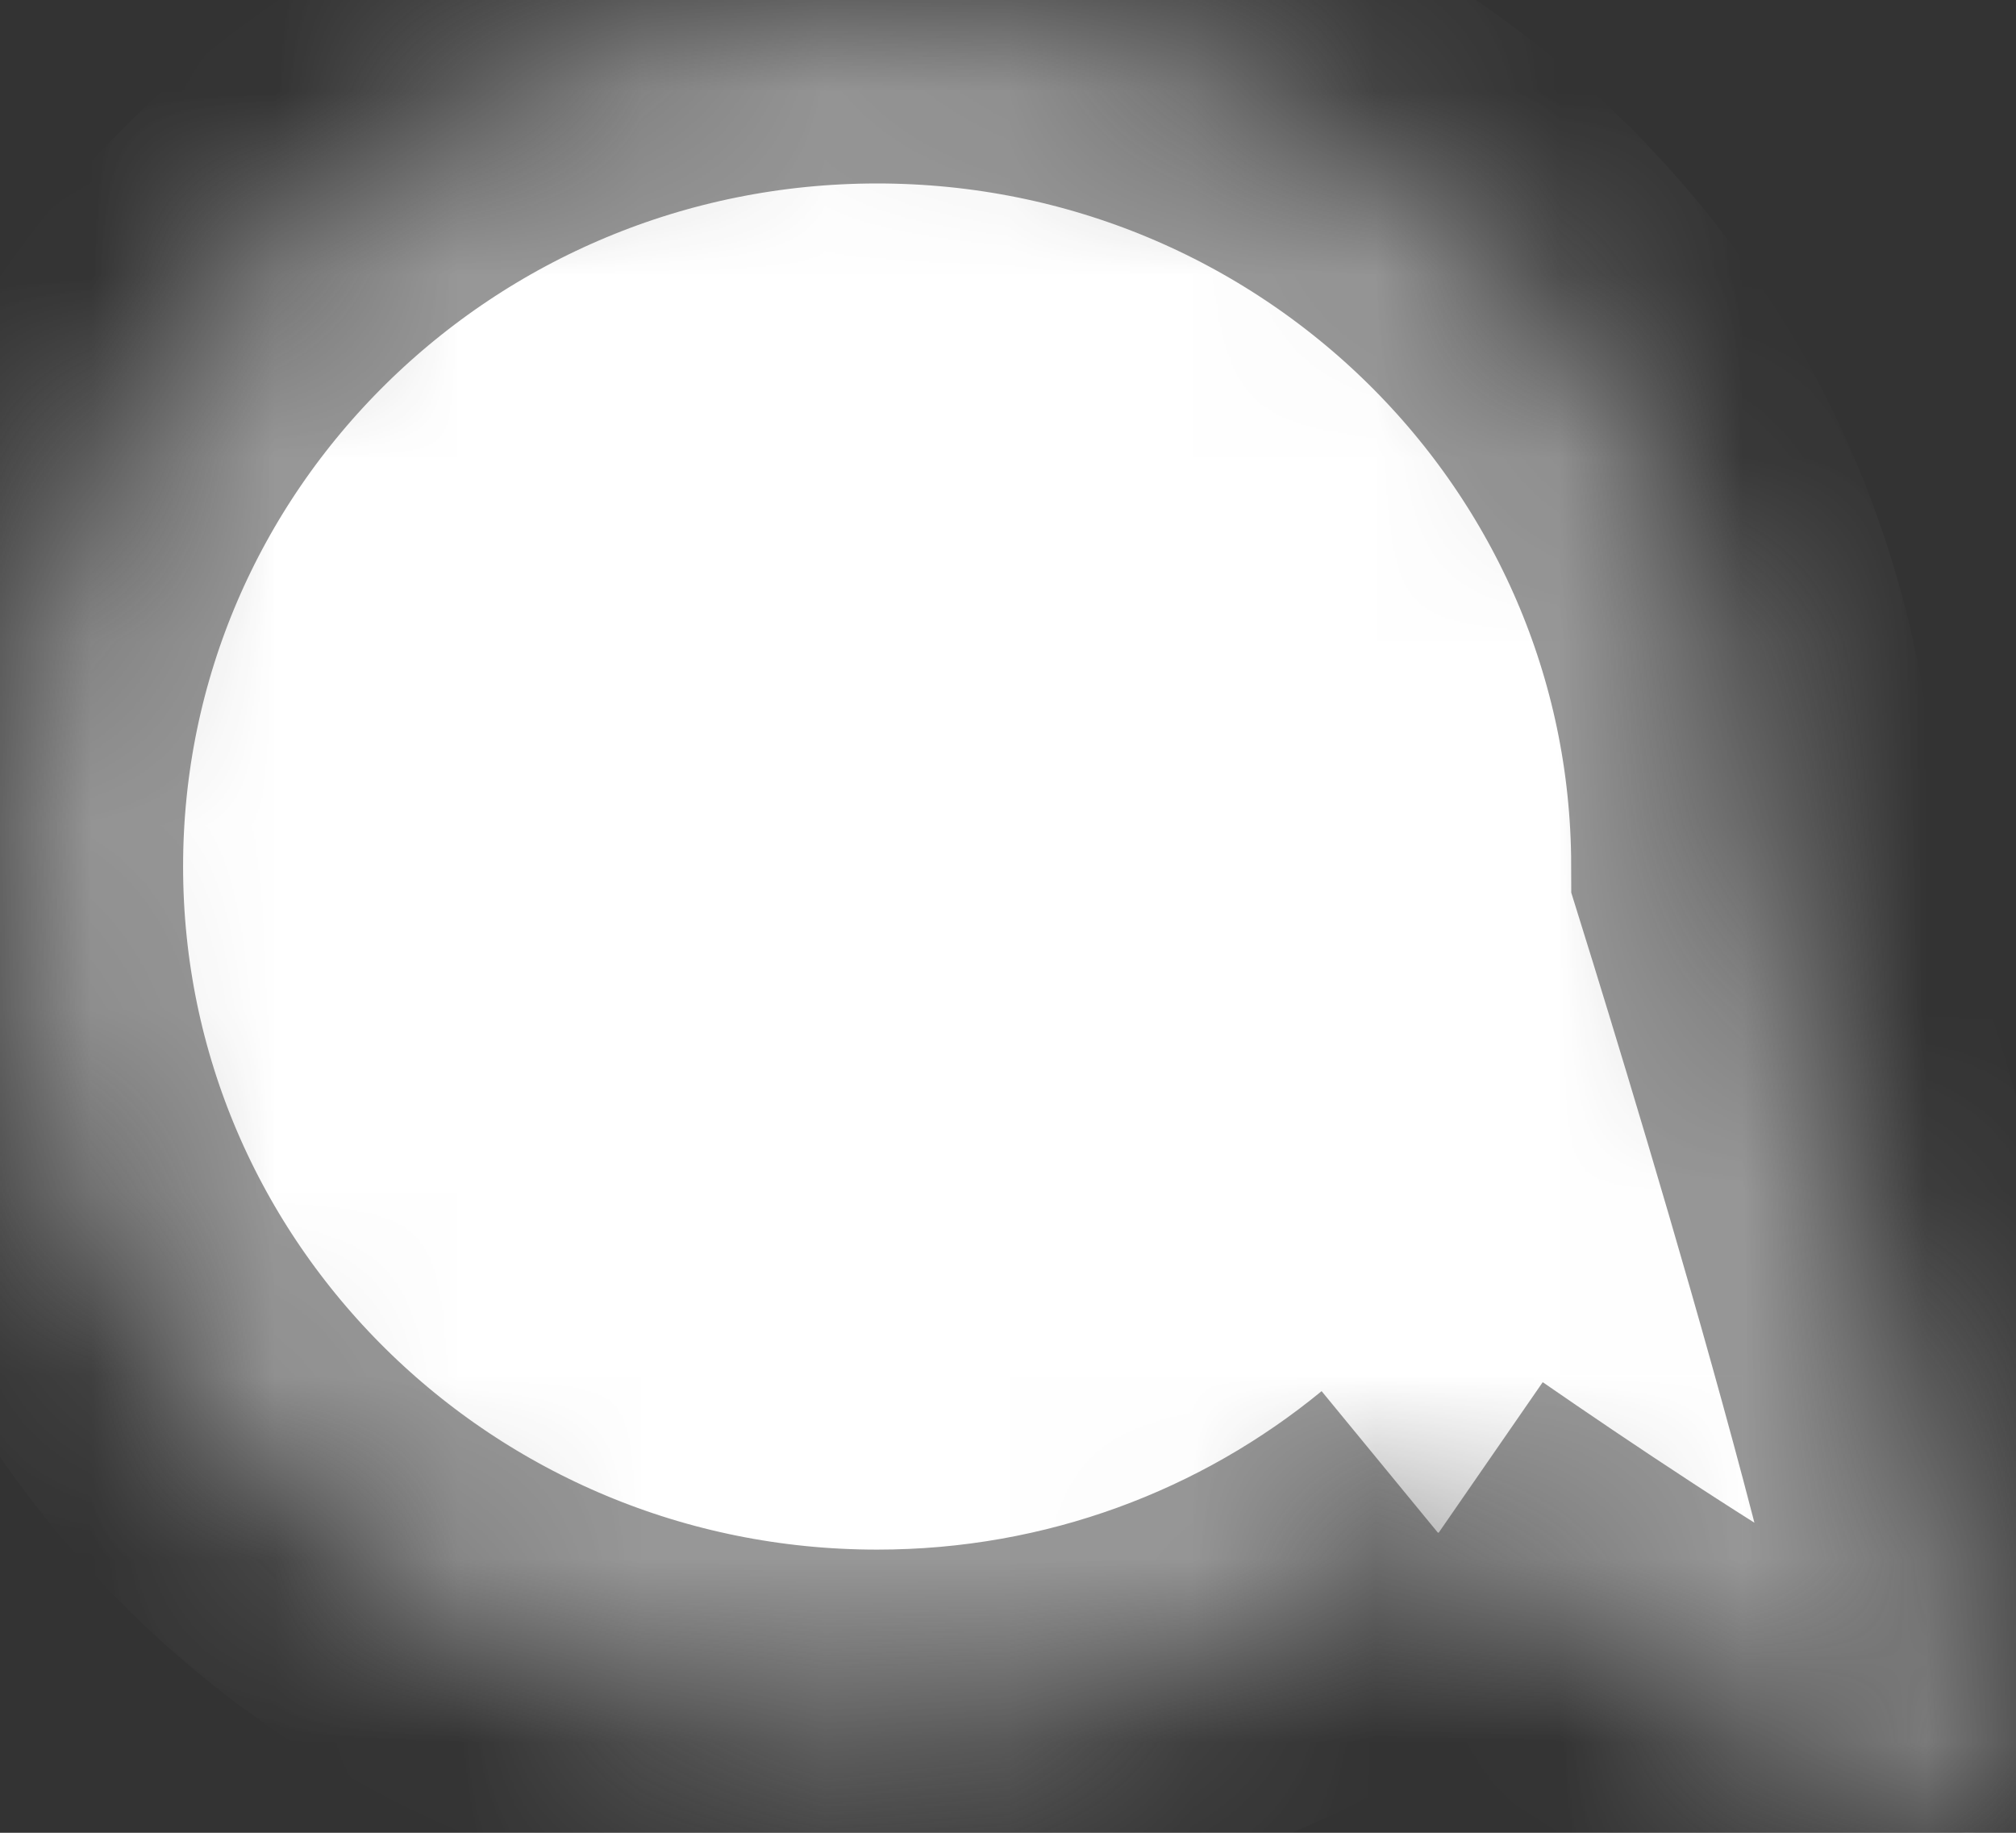 <svg viewBox="0 0 11 10" xmlns="http://www.w3.org/2000/svg" xmlns:xlink="http://www.w3.org/1999/xlink"><rect x="0" y="0" width="11" height="10" fill="#333333" stroke="none"/><defs><path d="m7.846 8.363c-.83.682-1.896 1.092-3.06 1.092-2.644 0-4.787-2.116-4.787-4.727 0-2.611 2.143-4.727 4.787-4.727 2.64 0 4.781 2.111 4.787 4.716.343 1.1 1.496 4.881 1.286 5.235-.183.309-2.061-.932-3.01-1.588" id="0"/><mask id="1" maskContentUnits="userSpaceOnUse" maskUnits="objectBoundingBox" x="0" y="0" width="10.885" height="10" fill="#fff"><use xlink:href="#0"/></mask></defs><g fill="none" fill-rule="evenodd"><use stroke="#979797" mask="url(#1)" stroke-width="2" fill="#fff" xlink:href="#0"/></g></svg>